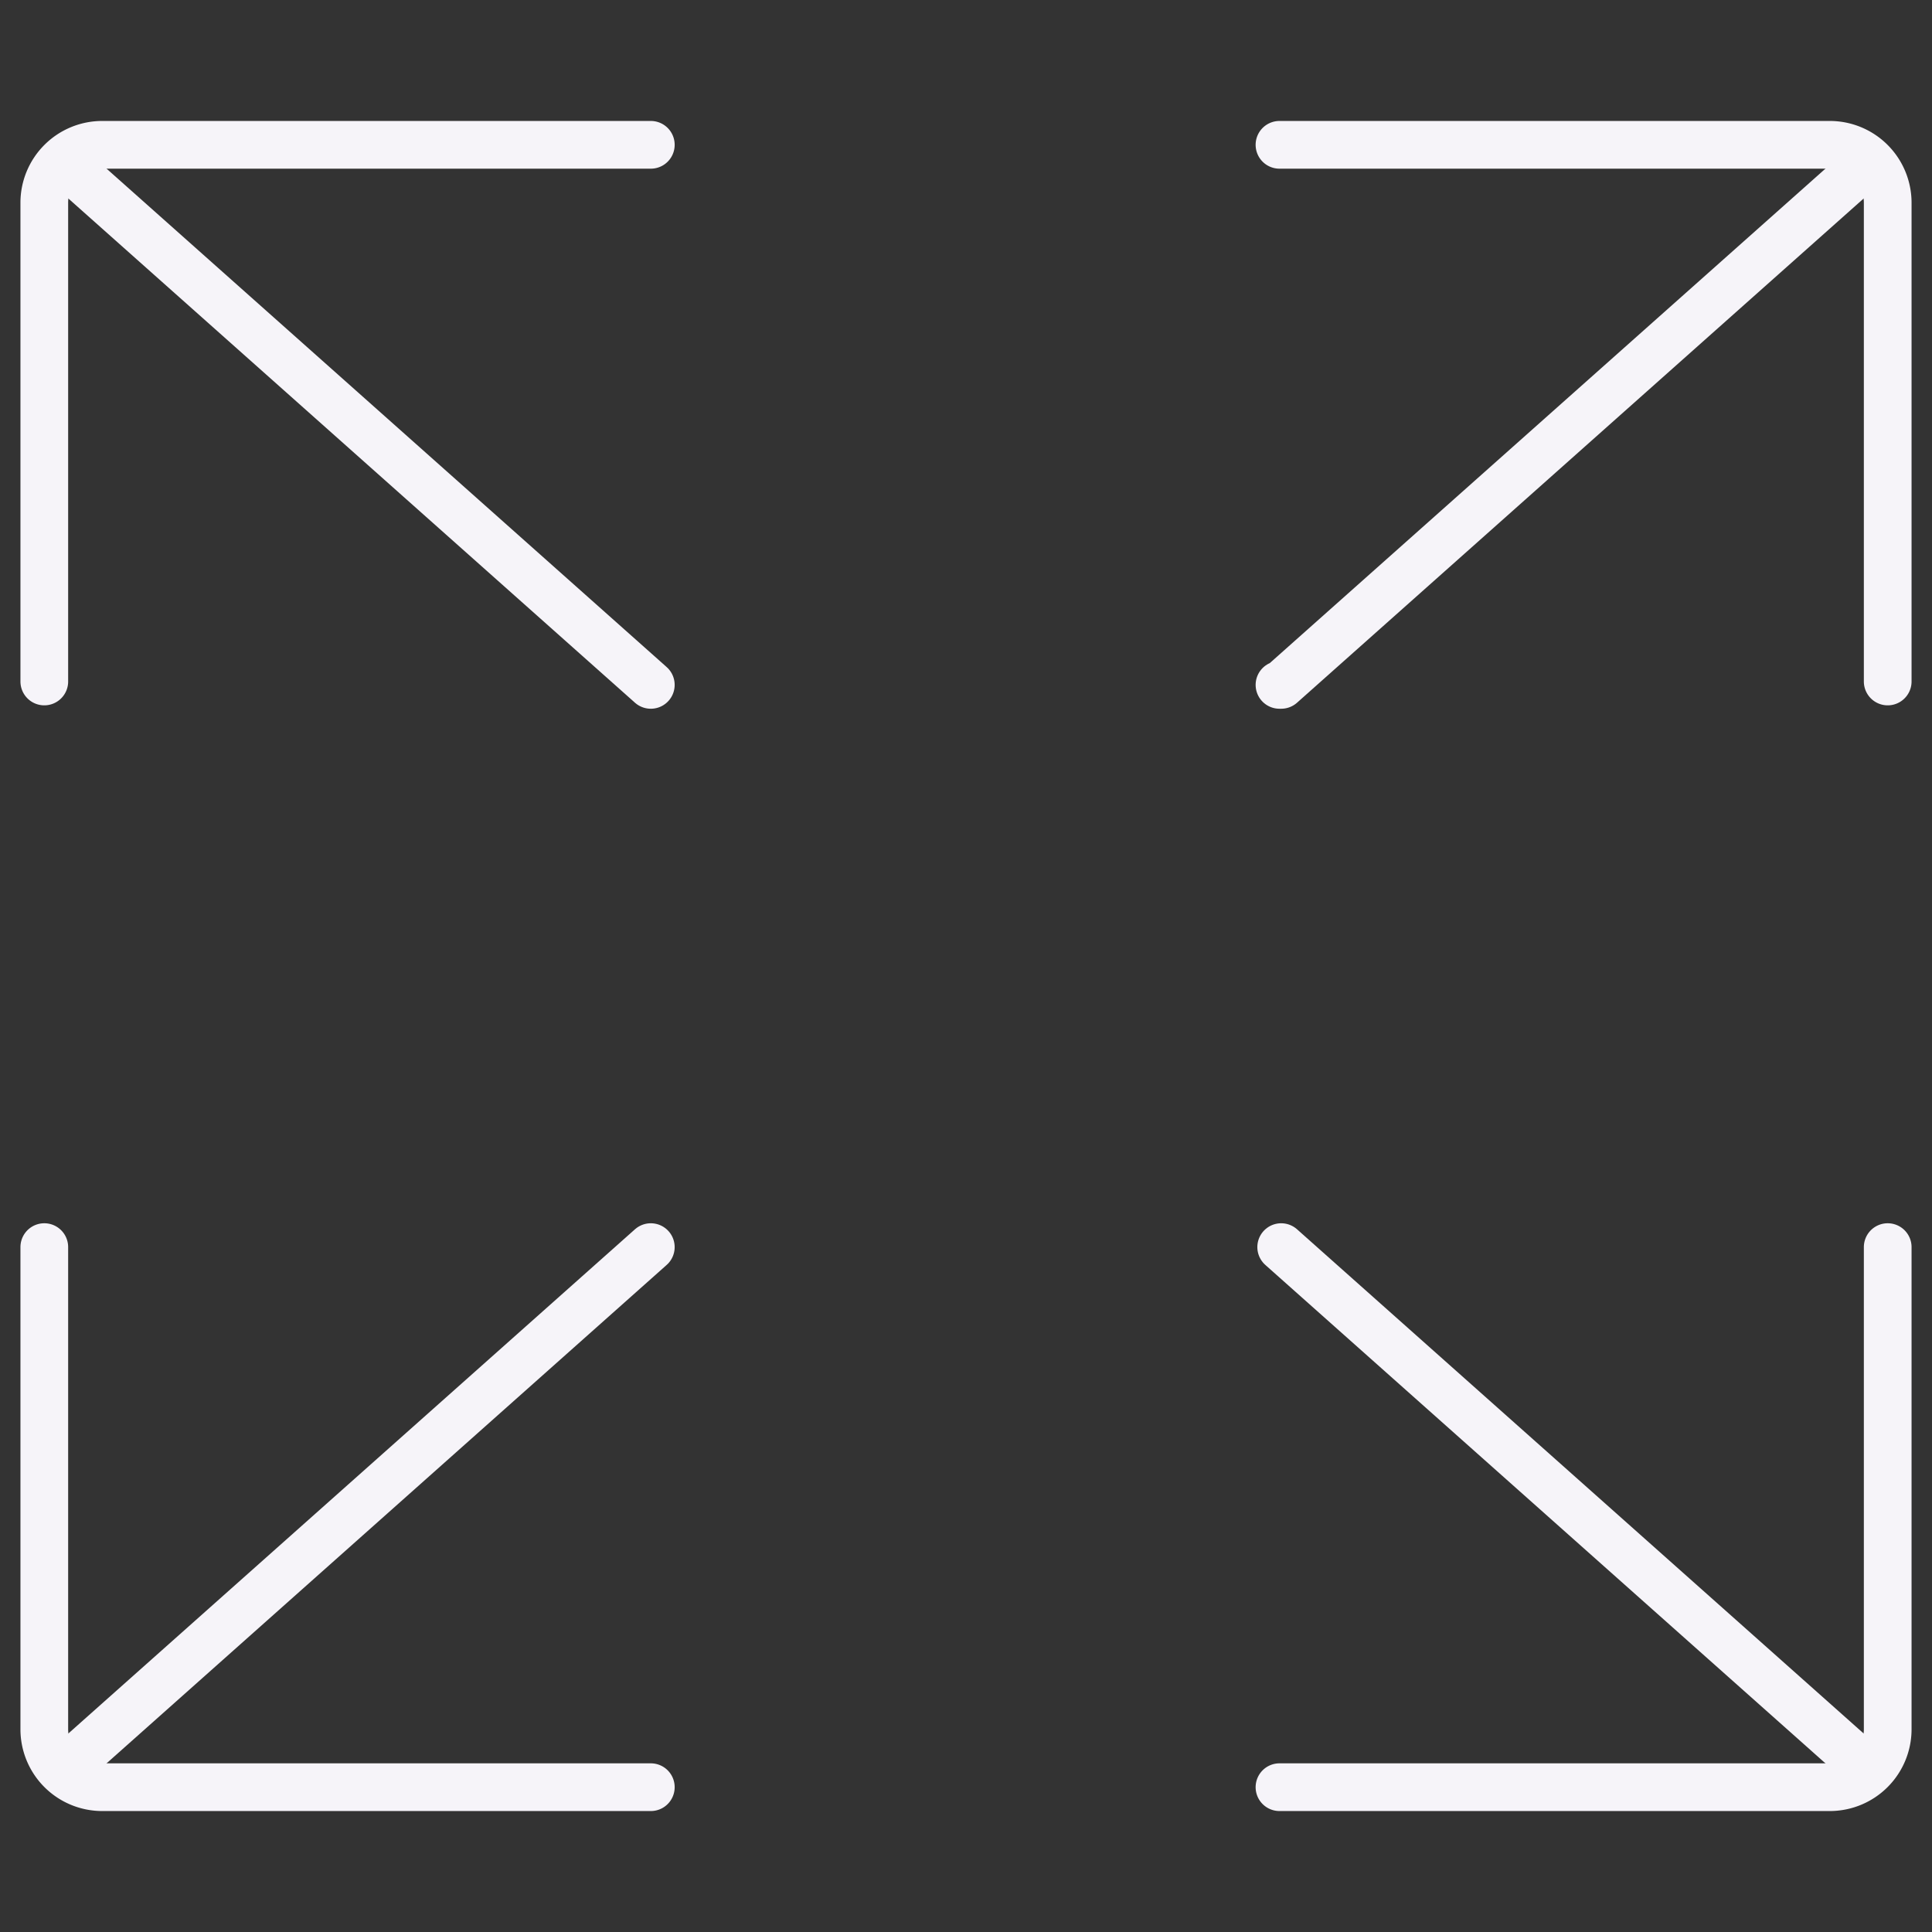 <svg id="Layer_1" data-name="Layer 1" xmlns="http://www.w3.org/2000/svg" viewBox="0 0 11.34 11.34"><rect x="0" y="0" width="11.34" height="11.34" fill="#333333" stroke="none"/><defs><style>.cls-1{fill:none;stroke:#f6f4f9;stroke-linecap:round;stroke-linejoin:round;stroke-width:0.28px;}</style></defs><path class="cls-1" d="M3.82,10.49H.6a.34.34,0,0,1-.34-.34V7.32"/><path class="cls-1" d="M11.08,7.32v2.83a.34.34,0,0,1-.34.34H7.51"/><path class="cls-1" d="M7.51.85h3.23a.34.34,0,0,1,.34.34V4"/><path class="cls-1" d="M.26,4V1.19A.34.34,0,0,1,.6.85H3.82"/><line class="cls-1" x1="3.82" y1="7.32" x2="0.37" y2="10.39"/><line class="cls-1" x1="10.97" y1="10.39" x2="7.52" y2="7.32"/><polyline class="cls-1" points="7.51 4.02 7.52 4.02 10.97 0.95"/><line class="cls-1" x1="3.82" y1="4.02" x2="0.37" y2="0.95"/></svg>